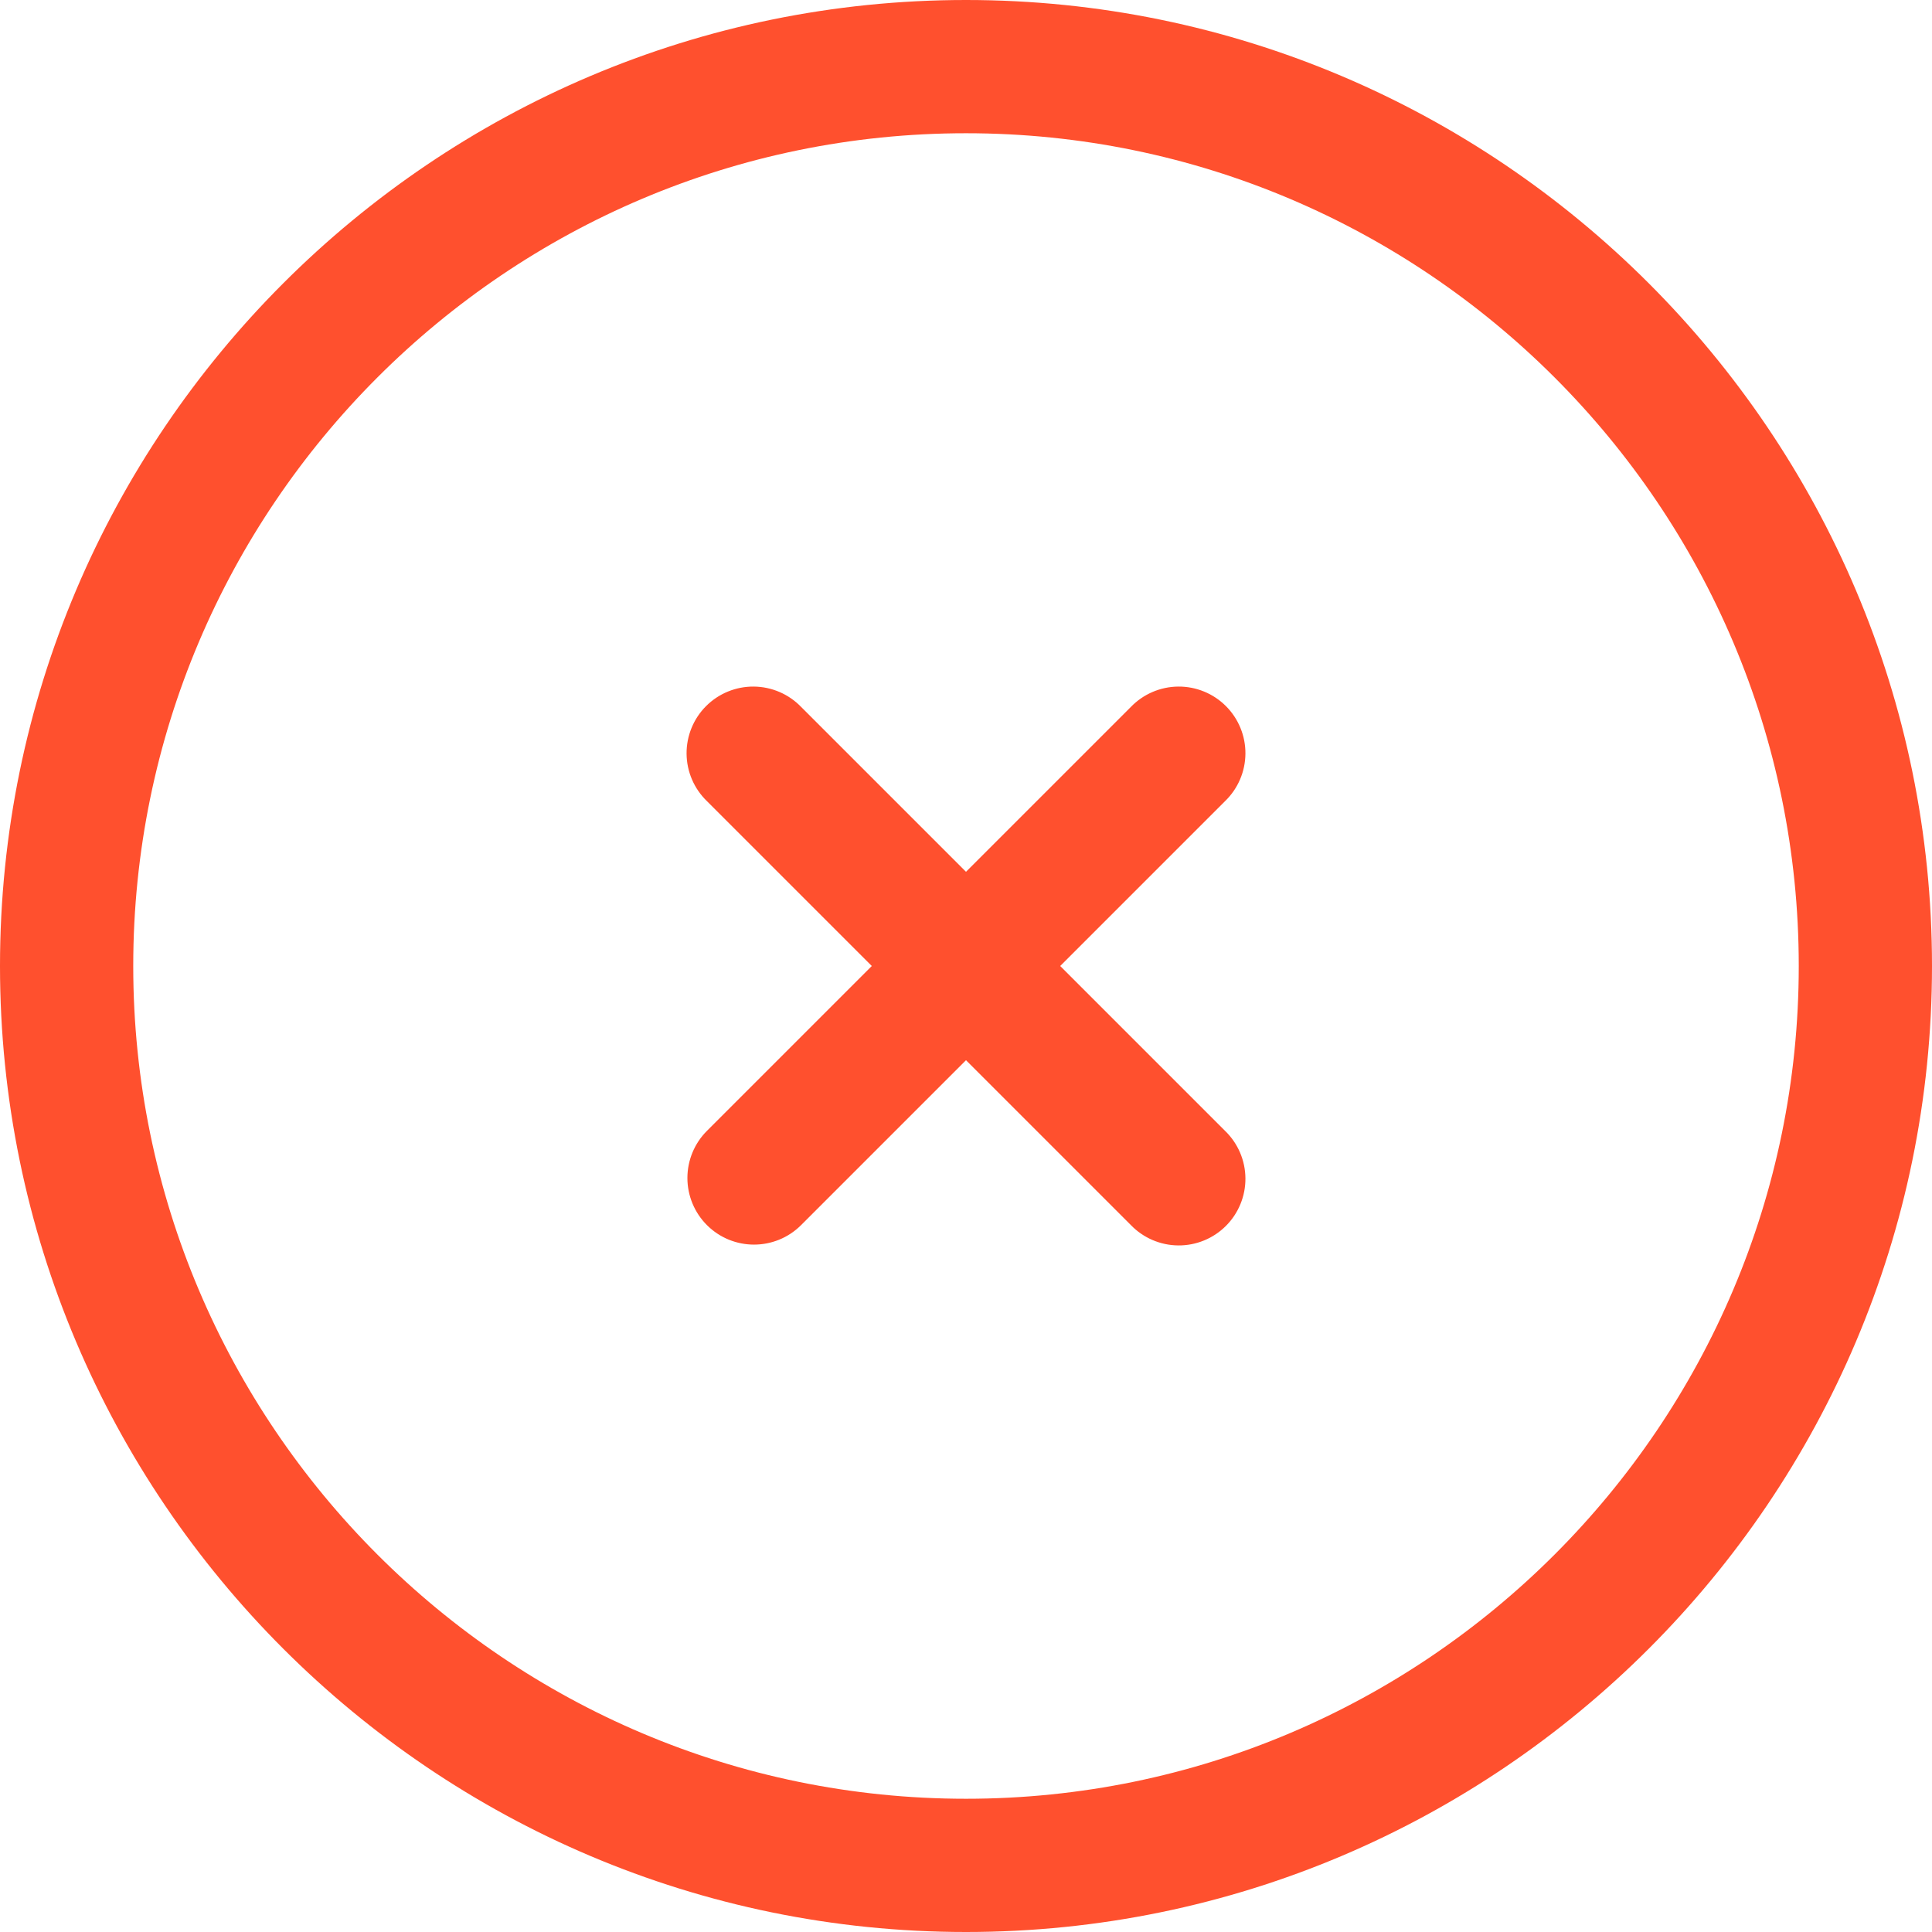 <svg width="464" height="464" viewBox="0 0 464 464" fill="none" xmlns="http://www.w3.org/2000/svg">
<path d="M232 0C104.08 0 0 104.08 0 232C0 359.92 104.08 464 232 464C359.92 464 464 359.92 464 232C464 104.08 359.92 0 232 0ZM232 432C121.72 432 32 342.28 32 232C32 121.72 121.72 32 232 32C342.28 32 432 121.72 432 232C432 342.28 342.28 432 232 432ZM294.224 192.4L254.624 232L294.224 271.6C295.752 273.076 296.971 274.841 297.81 276.794C298.648 278.746 299.09 280.845 299.108 282.97C299.126 285.094 298.722 287.201 297.917 289.167C297.113 291.134 295.925 292.92 294.422 294.422C292.92 295.925 291.134 297.113 289.167 297.917C287.201 298.722 285.094 299.126 282.97 299.108C280.845 299.09 278.746 298.648 276.794 297.81C274.841 296.971 273.076 295.752 271.6 294.224L232 254.624L192.4 294.224C189.28 297.344 185.184 298.912 181.088 298.912C176.992 298.912 172.896 297.344 169.776 294.224C166.776 291.224 165.091 287.155 165.091 282.912C165.091 278.669 166.776 274.6 169.776 271.6L209.376 232L169.776 192.4C168.248 190.924 167.029 189.159 166.19 187.206C165.352 185.254 164.91 183.155 164.892 181.03C164.874 178.906 165.278 176.799 166.083 174.833C166.887 172.866 168.075 171.08 169.578 169.578C171.08 168.075 172.866 166.887 174.833 166.083C176.799 165.278 178.906 164.874 181.03 164.892C183.155 164.91 185.254 165.352 187.206 166.19C189.159 167.029 190.924 168.248 192.4 169.776L232 209.376L271.6 169.776C273.076 168.248 274.841 167.029 276.794 166.19C278.746 165.352 280.845 164.91 282.97 164.892C285.094 164.874 287.201 165.278 289.167 166.083C291.134 166.887 292.92 168.075 294.422 169.578C295.925 171.08 297.113 172.866 297.917 174.833C298.722 176.799 299.126 178.906 299.108 181.03C299.09 183.155 298.648 185.254 297.81 187.206C296.971 189.159 295.752 190.924 294.224 192.4Z" fill="#FF502E"/>
</svg>
